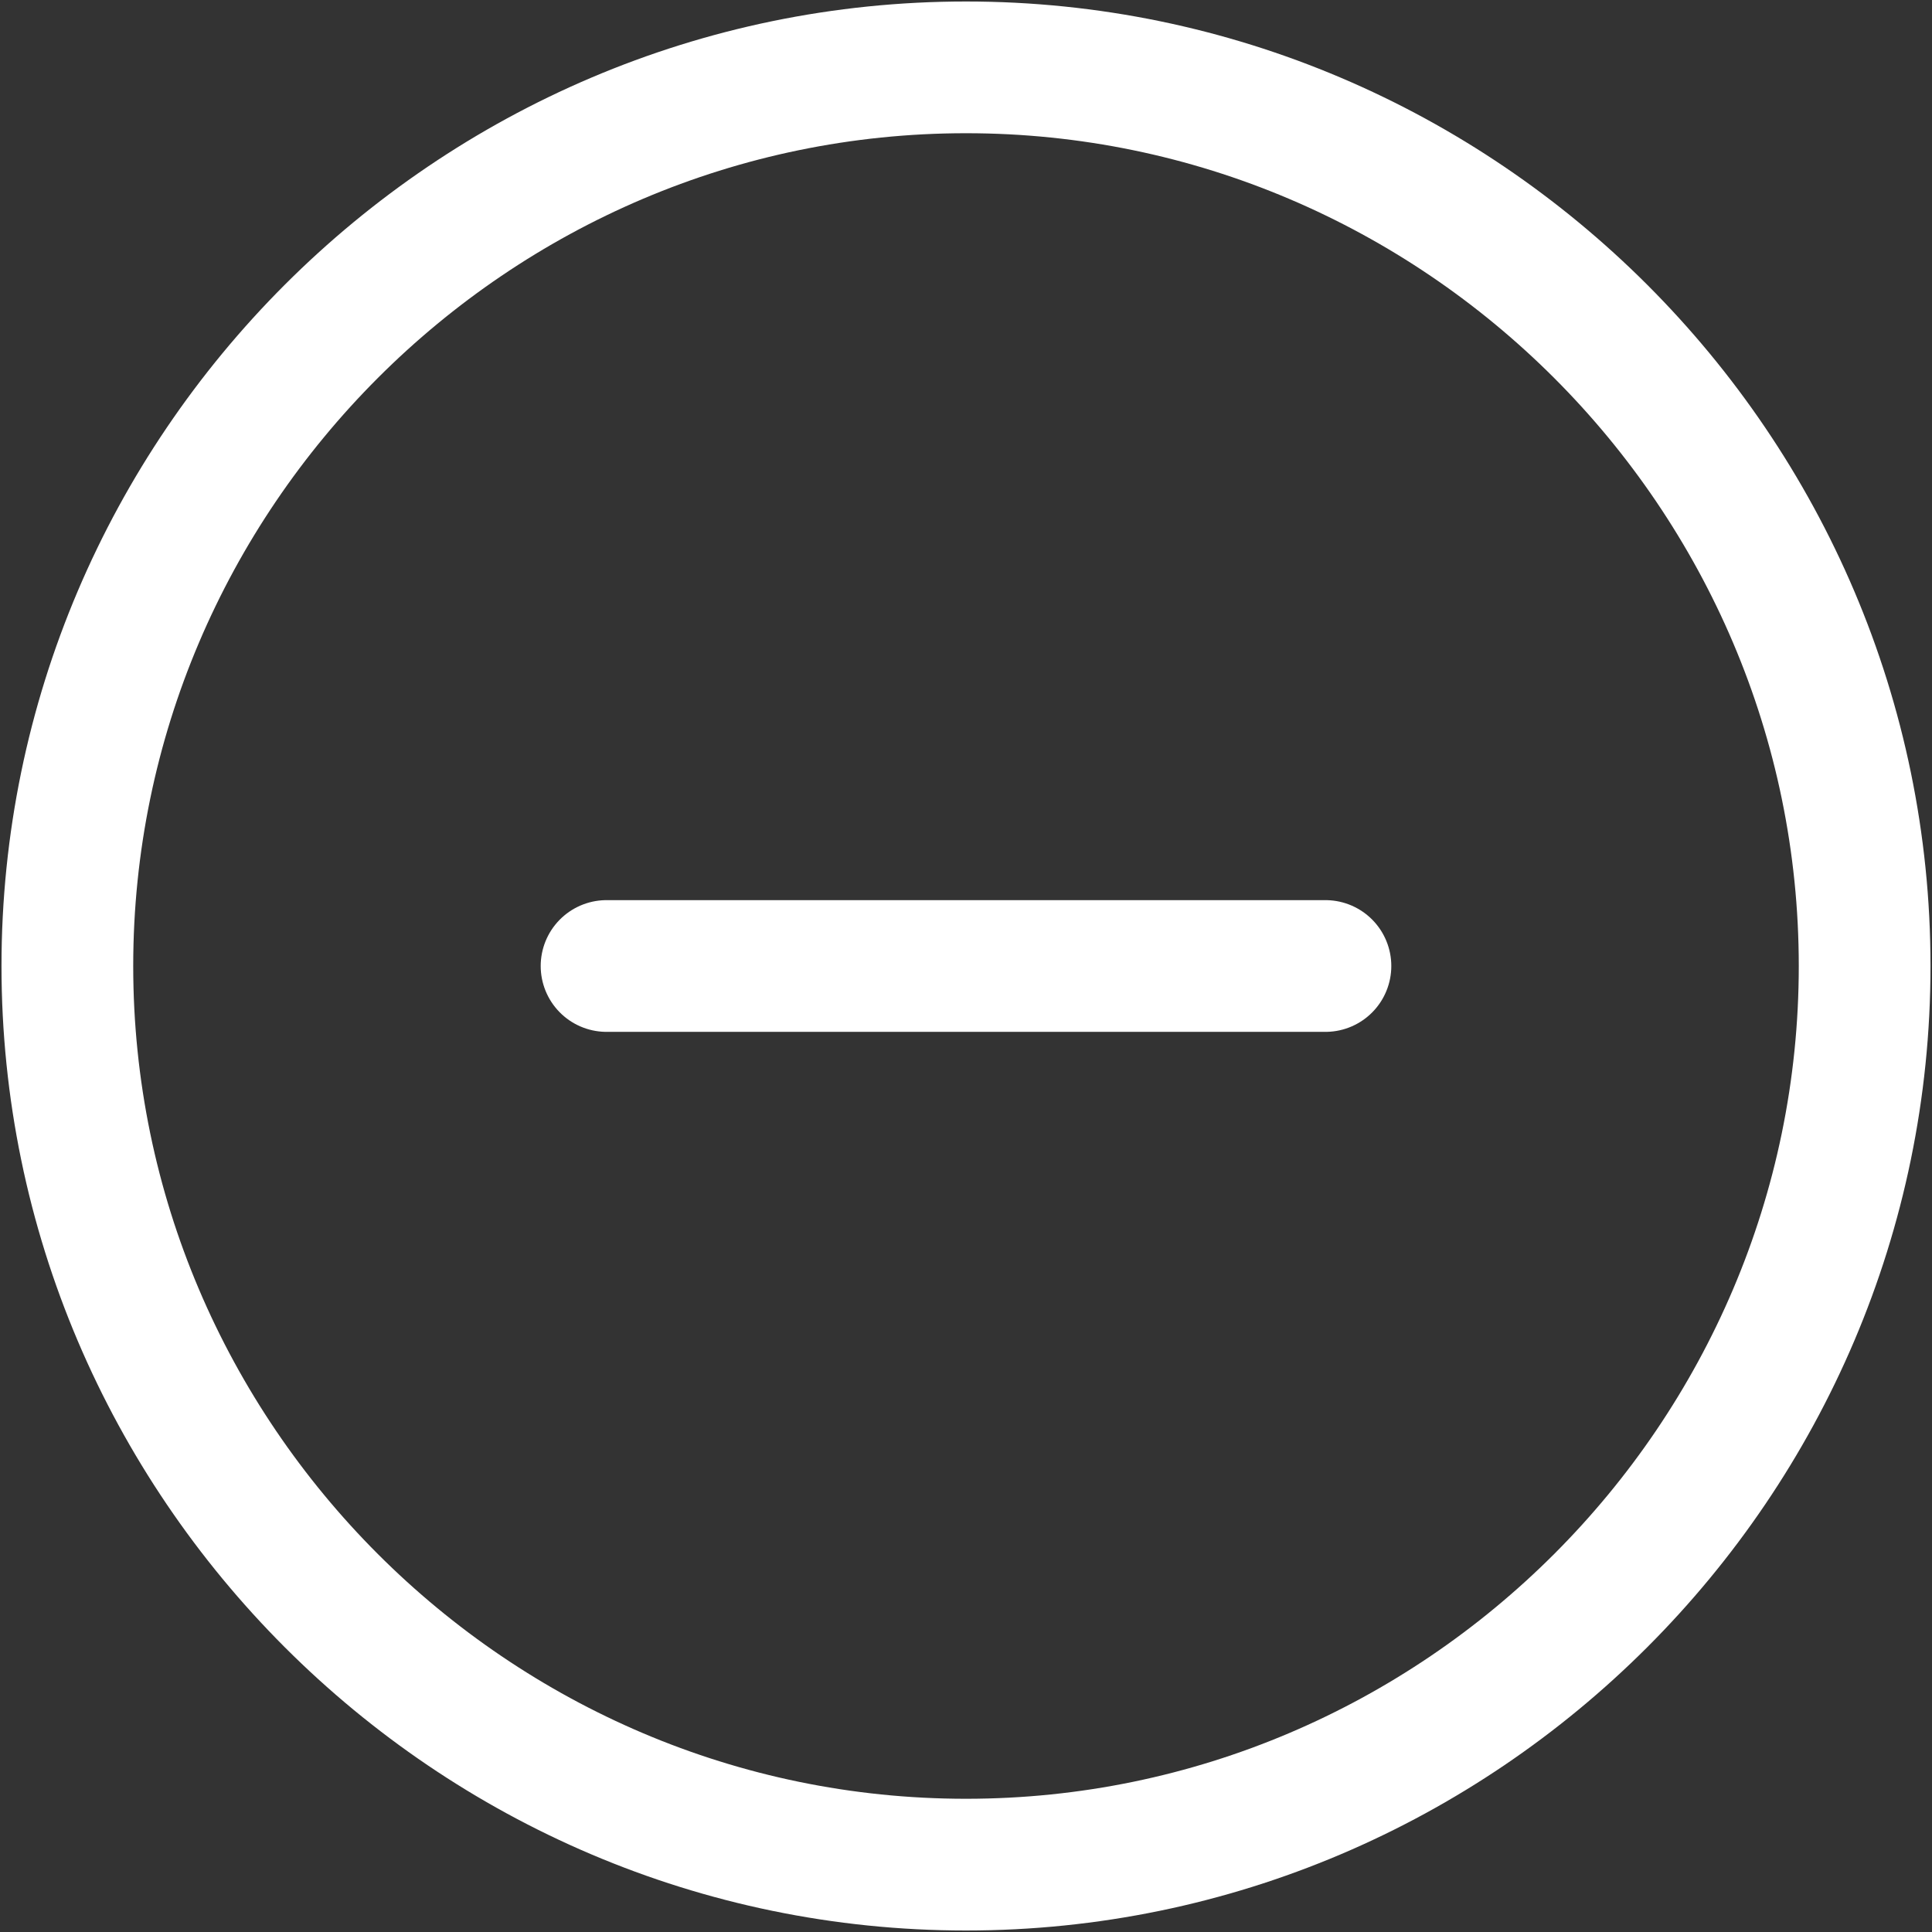 <svg width="22" height="22" viewBox="0 0 22 22" fill="none" xmlns="http://www.w3.org/2000/svg">
<rect x="0" y="0" width="22" height="22" fill="#333333" stroke="none"/>
<path d="M11 21.233C16.628 21.233 21.233 16.628 21.233 11C21.233 5.372 16.628 0.767 11 0.767C5.372 0.767 0.767 5.372 0.767 11C0.767 16.628 5.372 21.233 11 21.233Z" stroke="white" stroke-width="1.5" stroke-linecap="round" stroke-linejoin="round"/>
<path d="M6.907 11H15.093" stroke="white" stroke-width="1.5" stroke-linecap="round" stroke-linejoin="round"/>
</svg>
